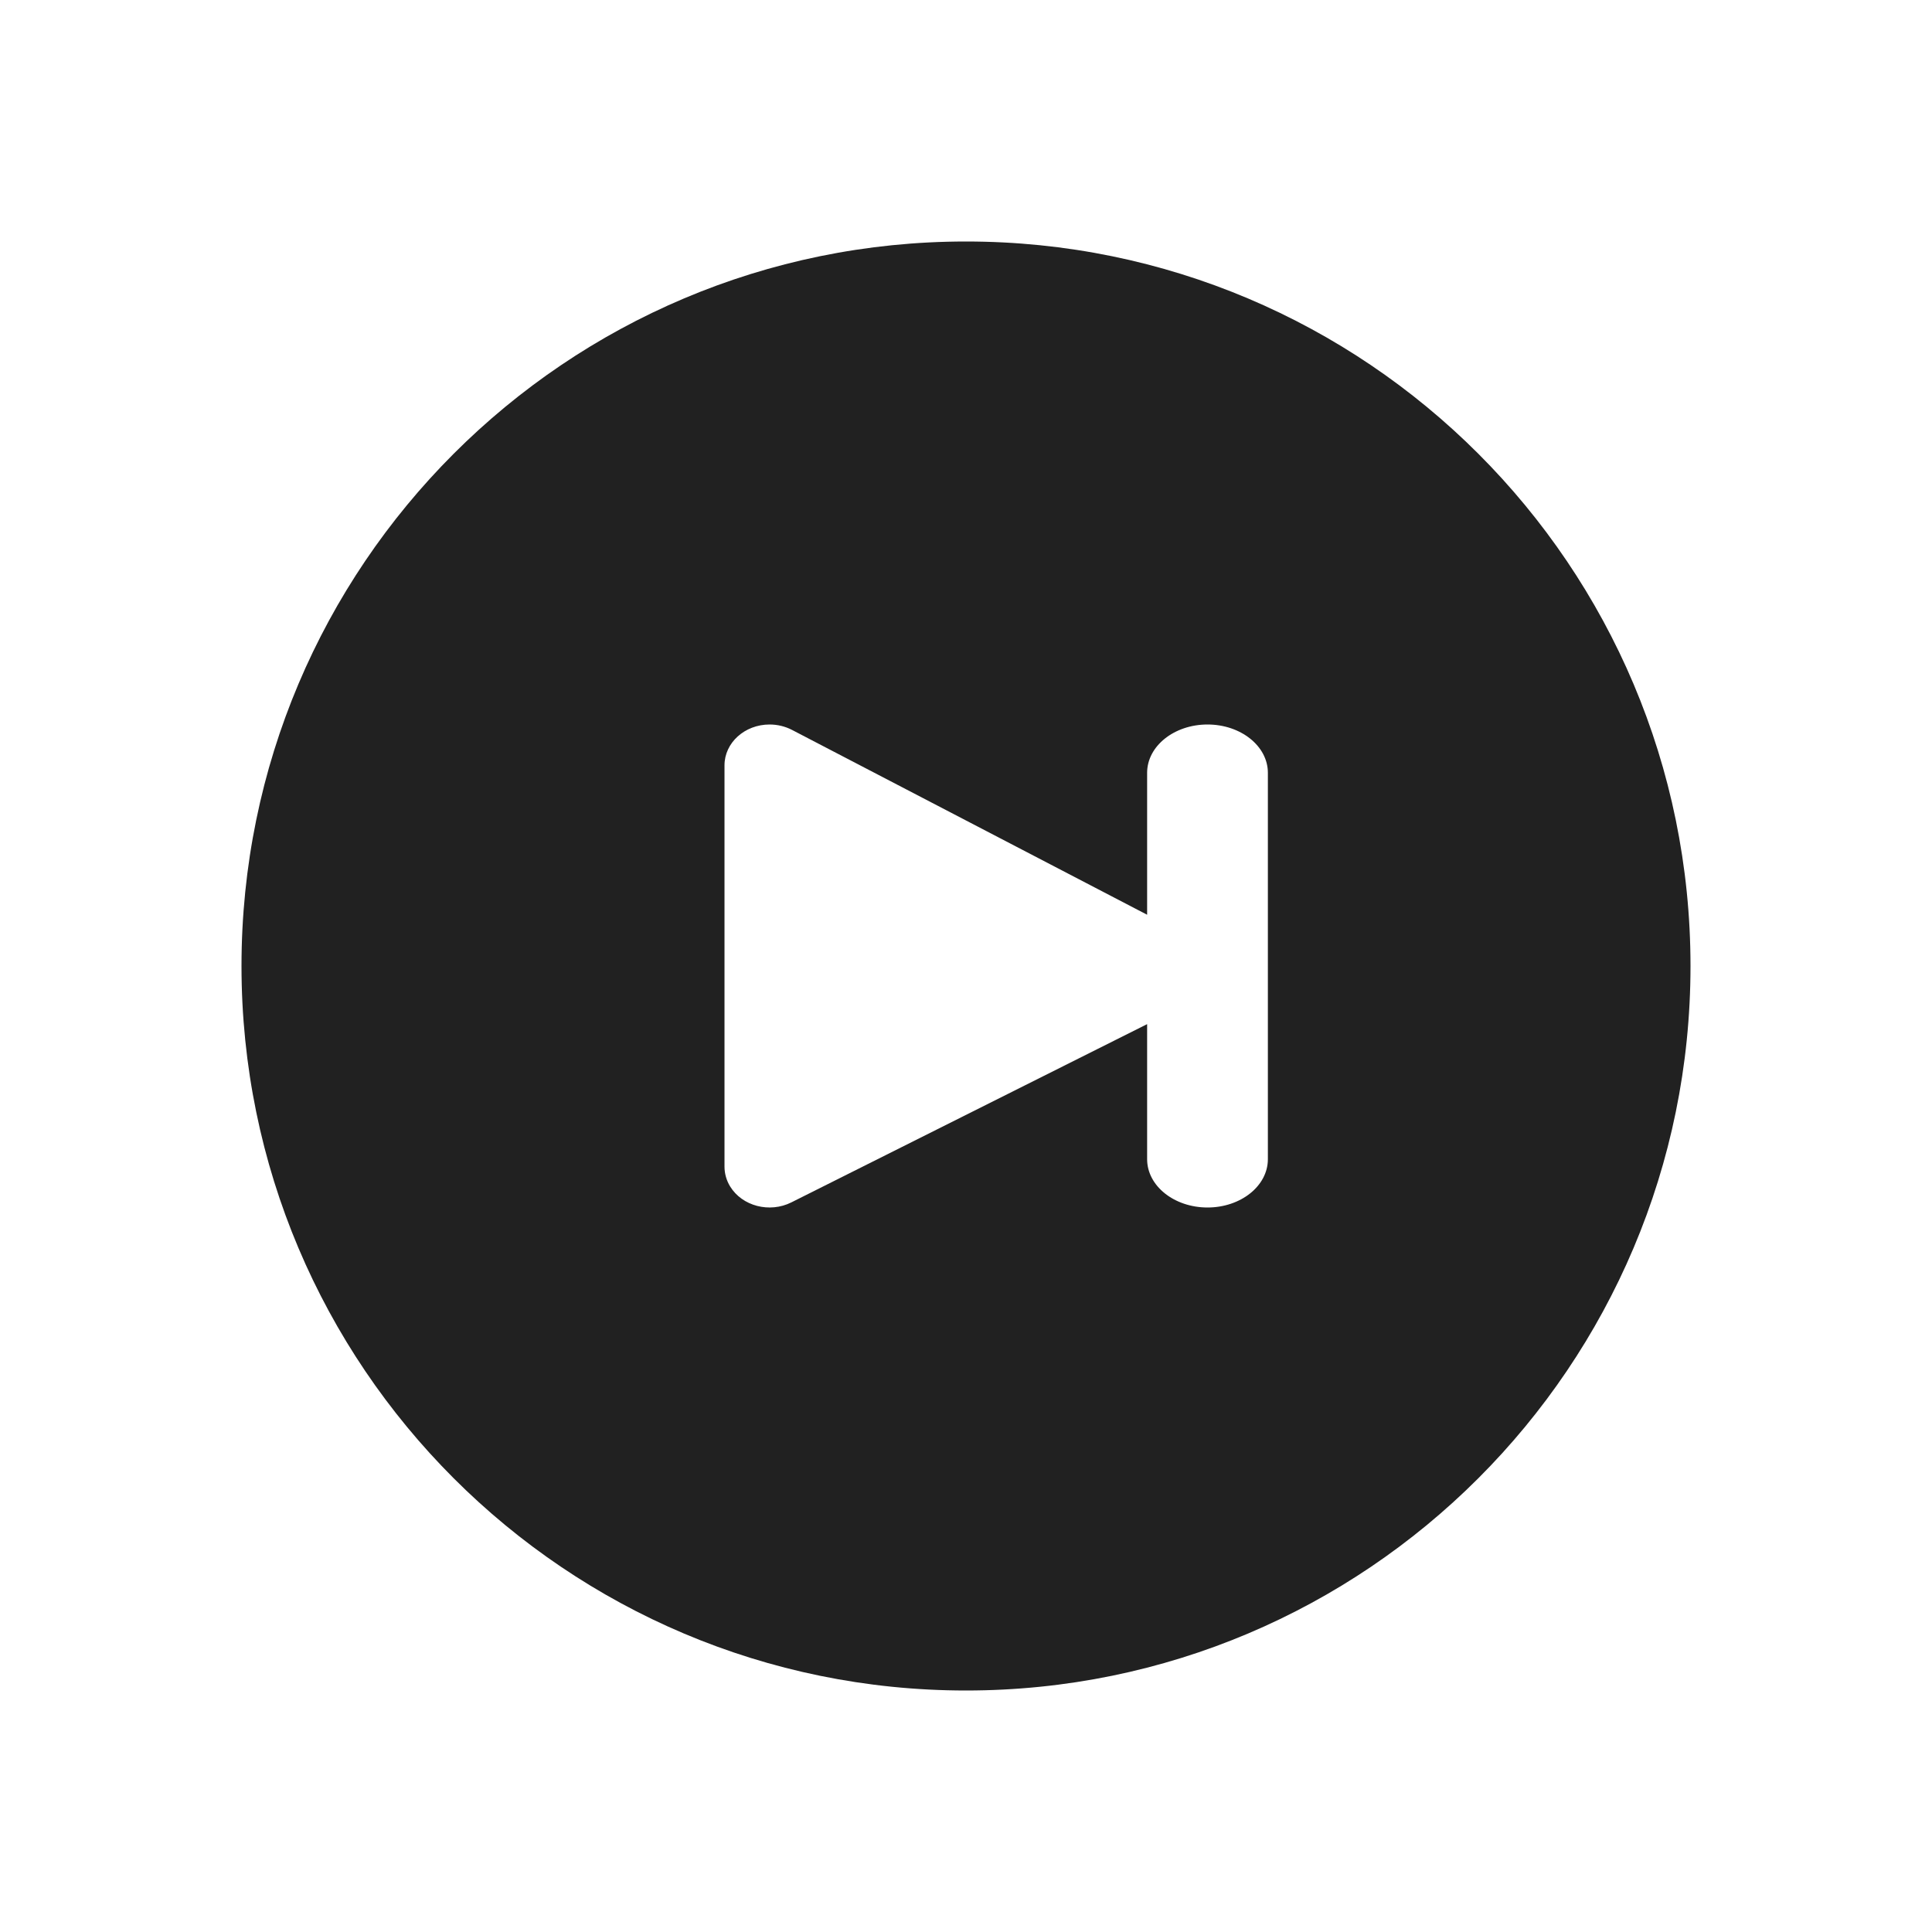 <svg xmlns="http://www.w3.org/2000/svg" width="32" height="32" viewBox="0 0 32 32">
  <g fill="none" fill-rule="evenodd" transform="translate(-145 -346)">
    <path fill="#212121" fill-rule="nonzero" d="M19,15.151 L13.119,12.09 C13.005,12.031 12.877,12 12.747,12 C12.334,12 12,12.303 12,12.676 L12,19.323 C12,19.438 12.032,19.551 12.093,19.651 C12.293,19.978 12.747,20.096 13.108,19.915 L19,16.963 L19,19.2 C19,19.642 19.448,20 20,20 C20.552,20 21,19.642 21,19.2 L21,12.8 C21,12.358 20.552,12 20,12 C19.448,12 19,12.358 19,12.8 L19,15.151 Z M16,28 C9.373,28 4,22.627 4,16 C4,9.373 9.373,4 16,4 C22.627,4 28,9.373 28,16 C28,22.627 22.627,28 16,28 Z" transform="translate(145 346)"/>
  </g>
</svg>
